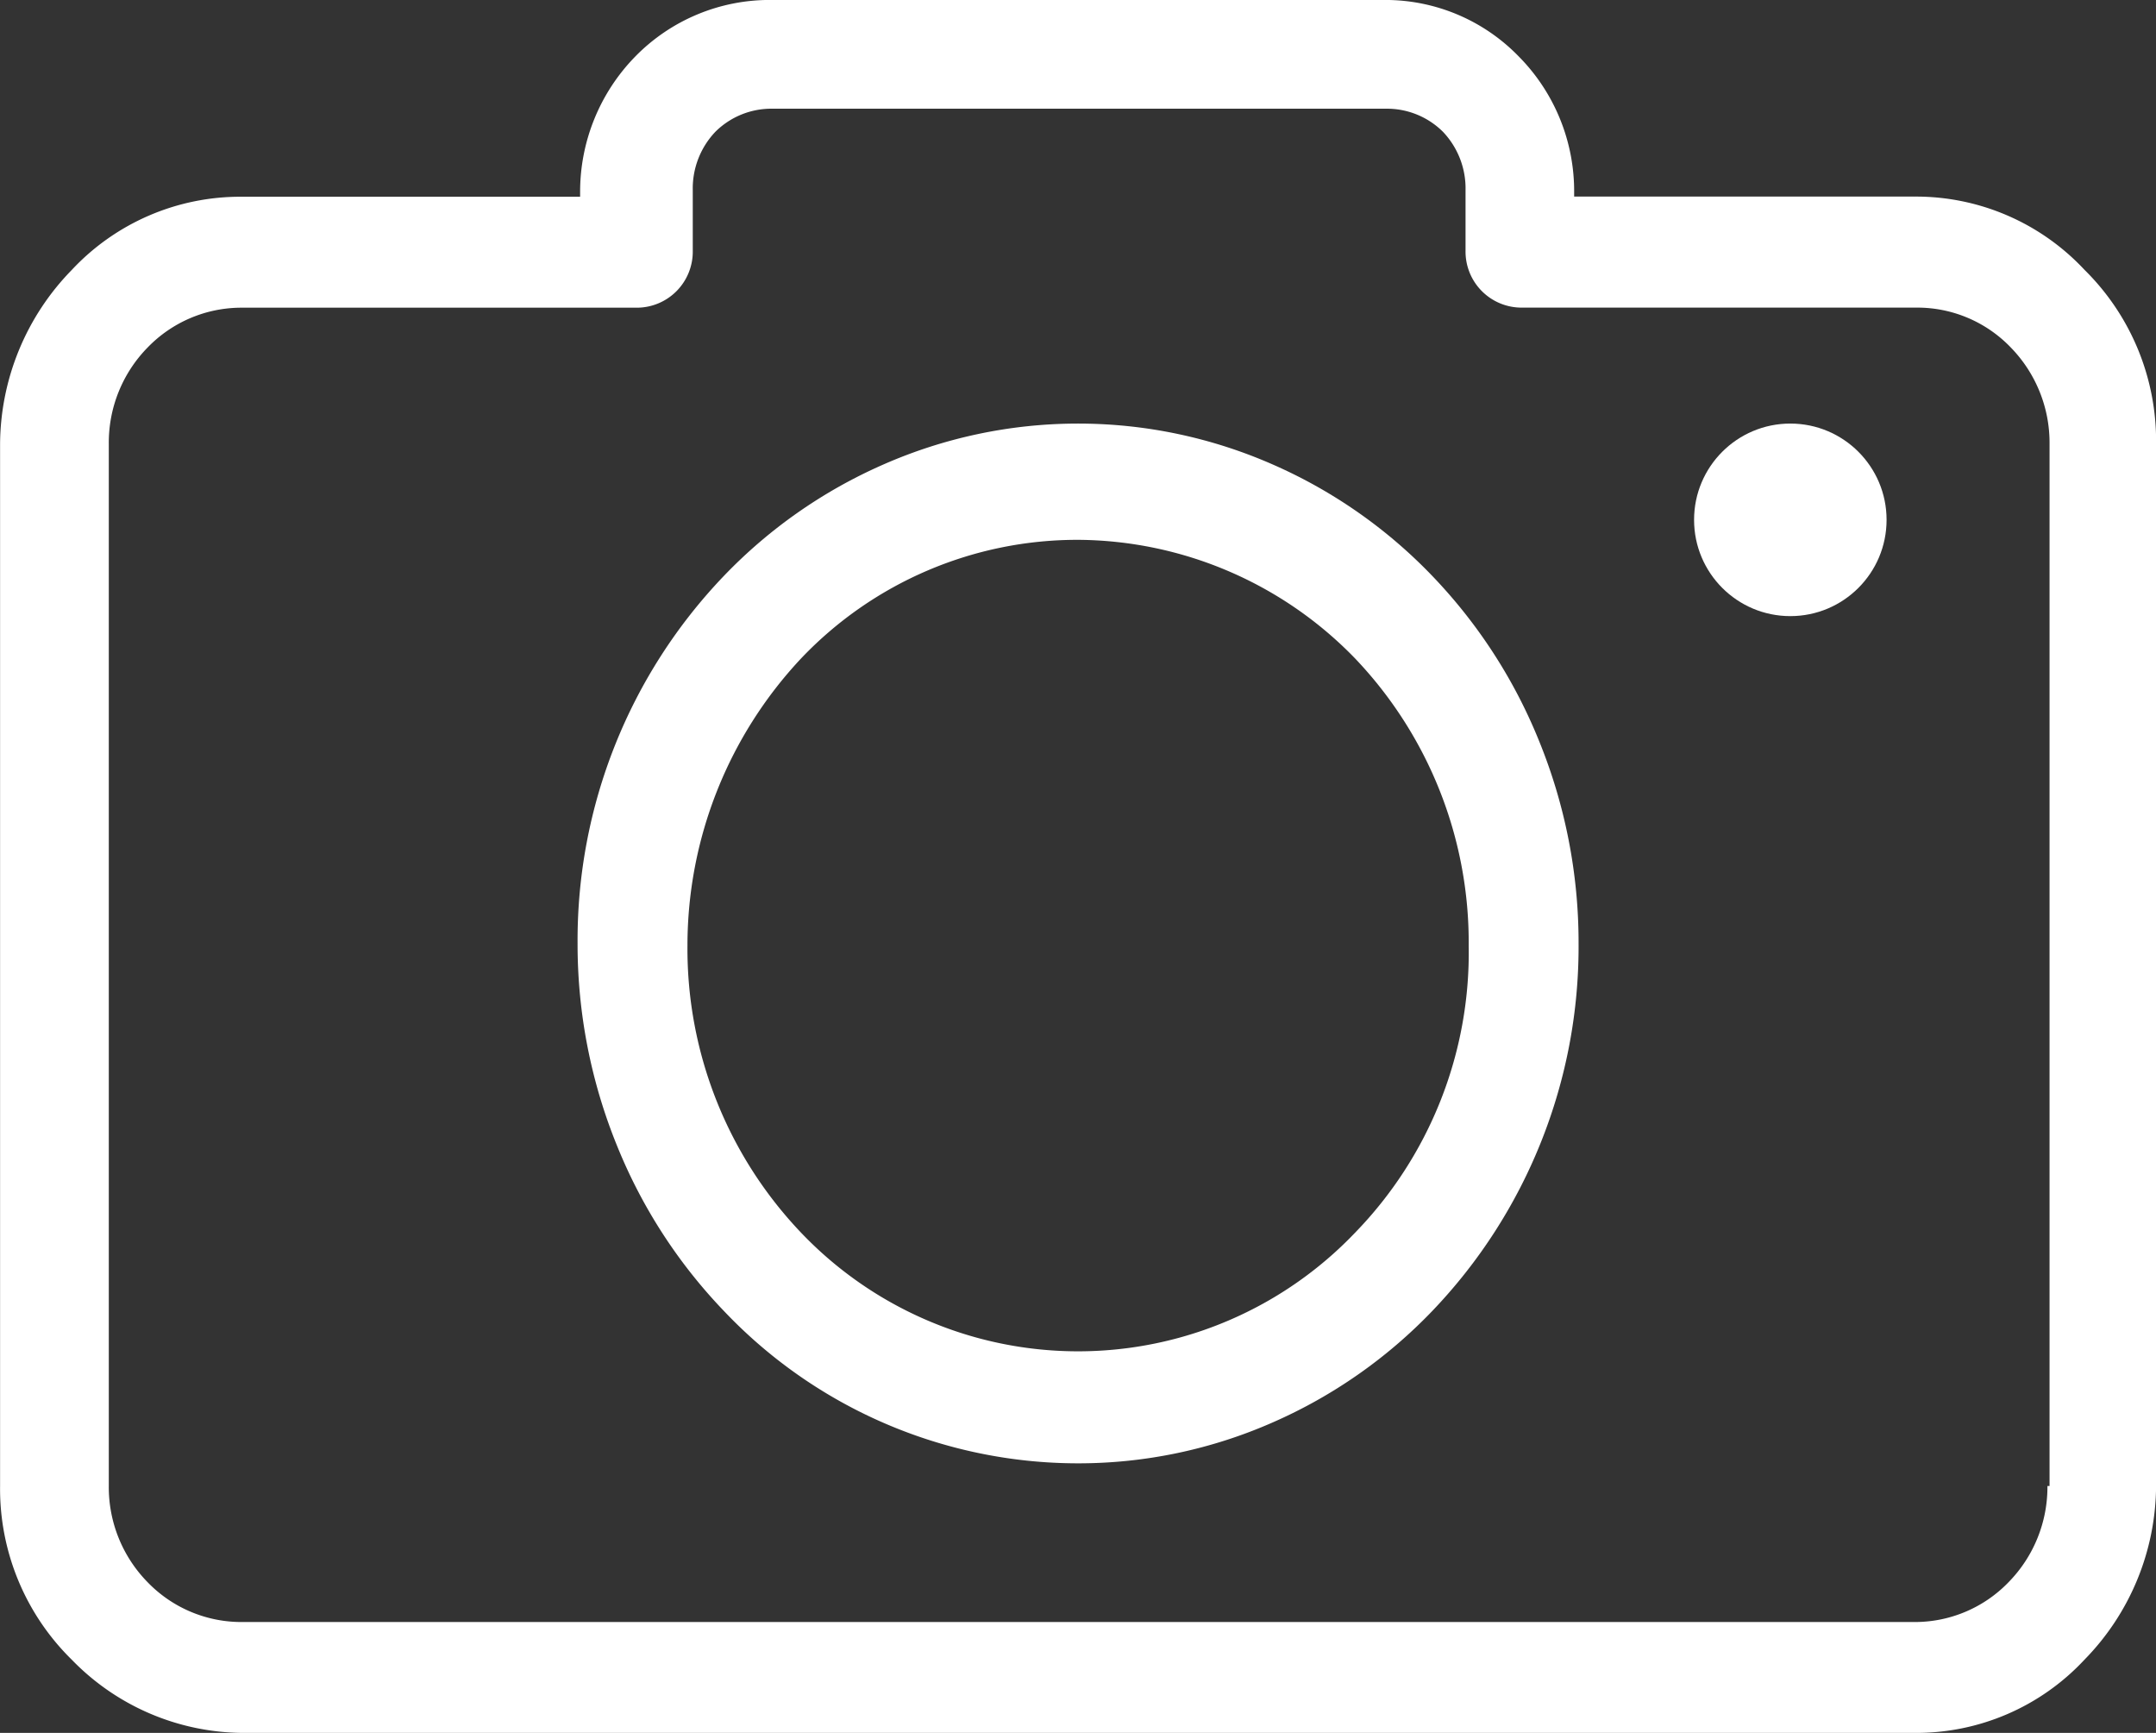 <svg xmlns="http://www.w3.org/2000/svg" width="56" height="44.998" viewBox="0 0 56 44.998">
  <rect x="0" y="0" width="56" height="44.998" fill="#333333" stroke="none"/>
  <g id="Grupo_2" data-name="Grupo 2" transform="translate(0.002 -1.001)">
    <path id="Shape" d="M49.721,45H6.281a6.239,6.239,0,0,1-4.418-1.9A6.216,6.216,0,0,1,0,38.589V11.521A6.521,6.521,0,0,1,1.863,7.01a5.986,5.986,0,0,1,4.418-1.9h8.785V5A5.023,5.023,0,0,1,16.5,1.467,4.882,4.882,0,0,1,20.016,0H35.982a4.826,4.826,0,0,1,3.463,1.466A4.974,4.974,0,0,1,40.885,5v.106h8.836a5.986,5.986,0,0,1,4.418,1.9A6.235,6.235,0,0,1,56,11.521V38.589A6.491,6.491,0,0,1,54.139,43.1,5.97,5.97,0,0,1,49.721,45ZM6.281,7.991A3.388,3.388,0,0,0,3.834,9.023a3.527,3.527,0,0,0-1.01,2.5V38.589a3.523,3.523,0,0,0,1.01,2.5,3.388,3.388,0,0,0,2.447,1.032H49.721a3.381,3.381,0,0,0,2.445-1.032,3.528,3.528,0,0,0,1.012-2.5h.055V11.521a3.544,3.544,0,0,0-1.01-2.5,3.363,3.363,0,0,0-2.447-1.032H39.5a1.455,1.455,0,0,1-1.436-1.47V4.945a2.134,2.134,0,0,0-.586-1.521,2.061,2.061,0,0,0-1.492-.6H20.07a2.061,2.061,0,0,0-1.492.6,2.134,2.134,0,0,0-.586,1.521V6.521a1.455,1.455,0,0,1-1.436,1.47Z" transform="translate(0 1)" fill="#fff"/>
    <path id="Shape-2" data-name="Shape" d="M13,27a12.677,12.677,0,0,1-9.194-3.951,13.477,13.477,0,0,1-2.775-4.281A13.878,13.878,0,0,1,0,13.5,13.678,13.678,0,0,1,3.805,3.951,12.918,12.918,0,0,1,7.927,1.07a12.562,12.562,0,0,1,10.146,0,12.917,12.917,0,0,1,4.122,2.881A13.477,13.477,0,0,1,24.97,8.232,13.878,13.878,0,0,1,26,13.5a13.678,13.678,0,0,1-3.805,9.549,12.917,12.917,0,0,1-4.122,2.881A12.524,12.524,0,0,1,13,27ZM13,3.019A9.9,9.9,0,0,0,5.813,6.091a10.9,10.9,0,0,0-2.959,7.464,10.686,10.686,0,0,0,2.959,7.464,9.942,9.942,0,0,0,14.374,0,10.43,10.43,0,0,0,2.959-7.464,10.686,10.686,0,0,0-2.959-7.464A10.092,10.092,0,0,0,13,3.019Z" transform="translate(15 12)" fill="#fff"/>
    <circle id="Oval" cx="2.5" cy="2.5" r="2.5" transform="translate(44 12)" fill="#fff"/>
  </g>
</svg>
